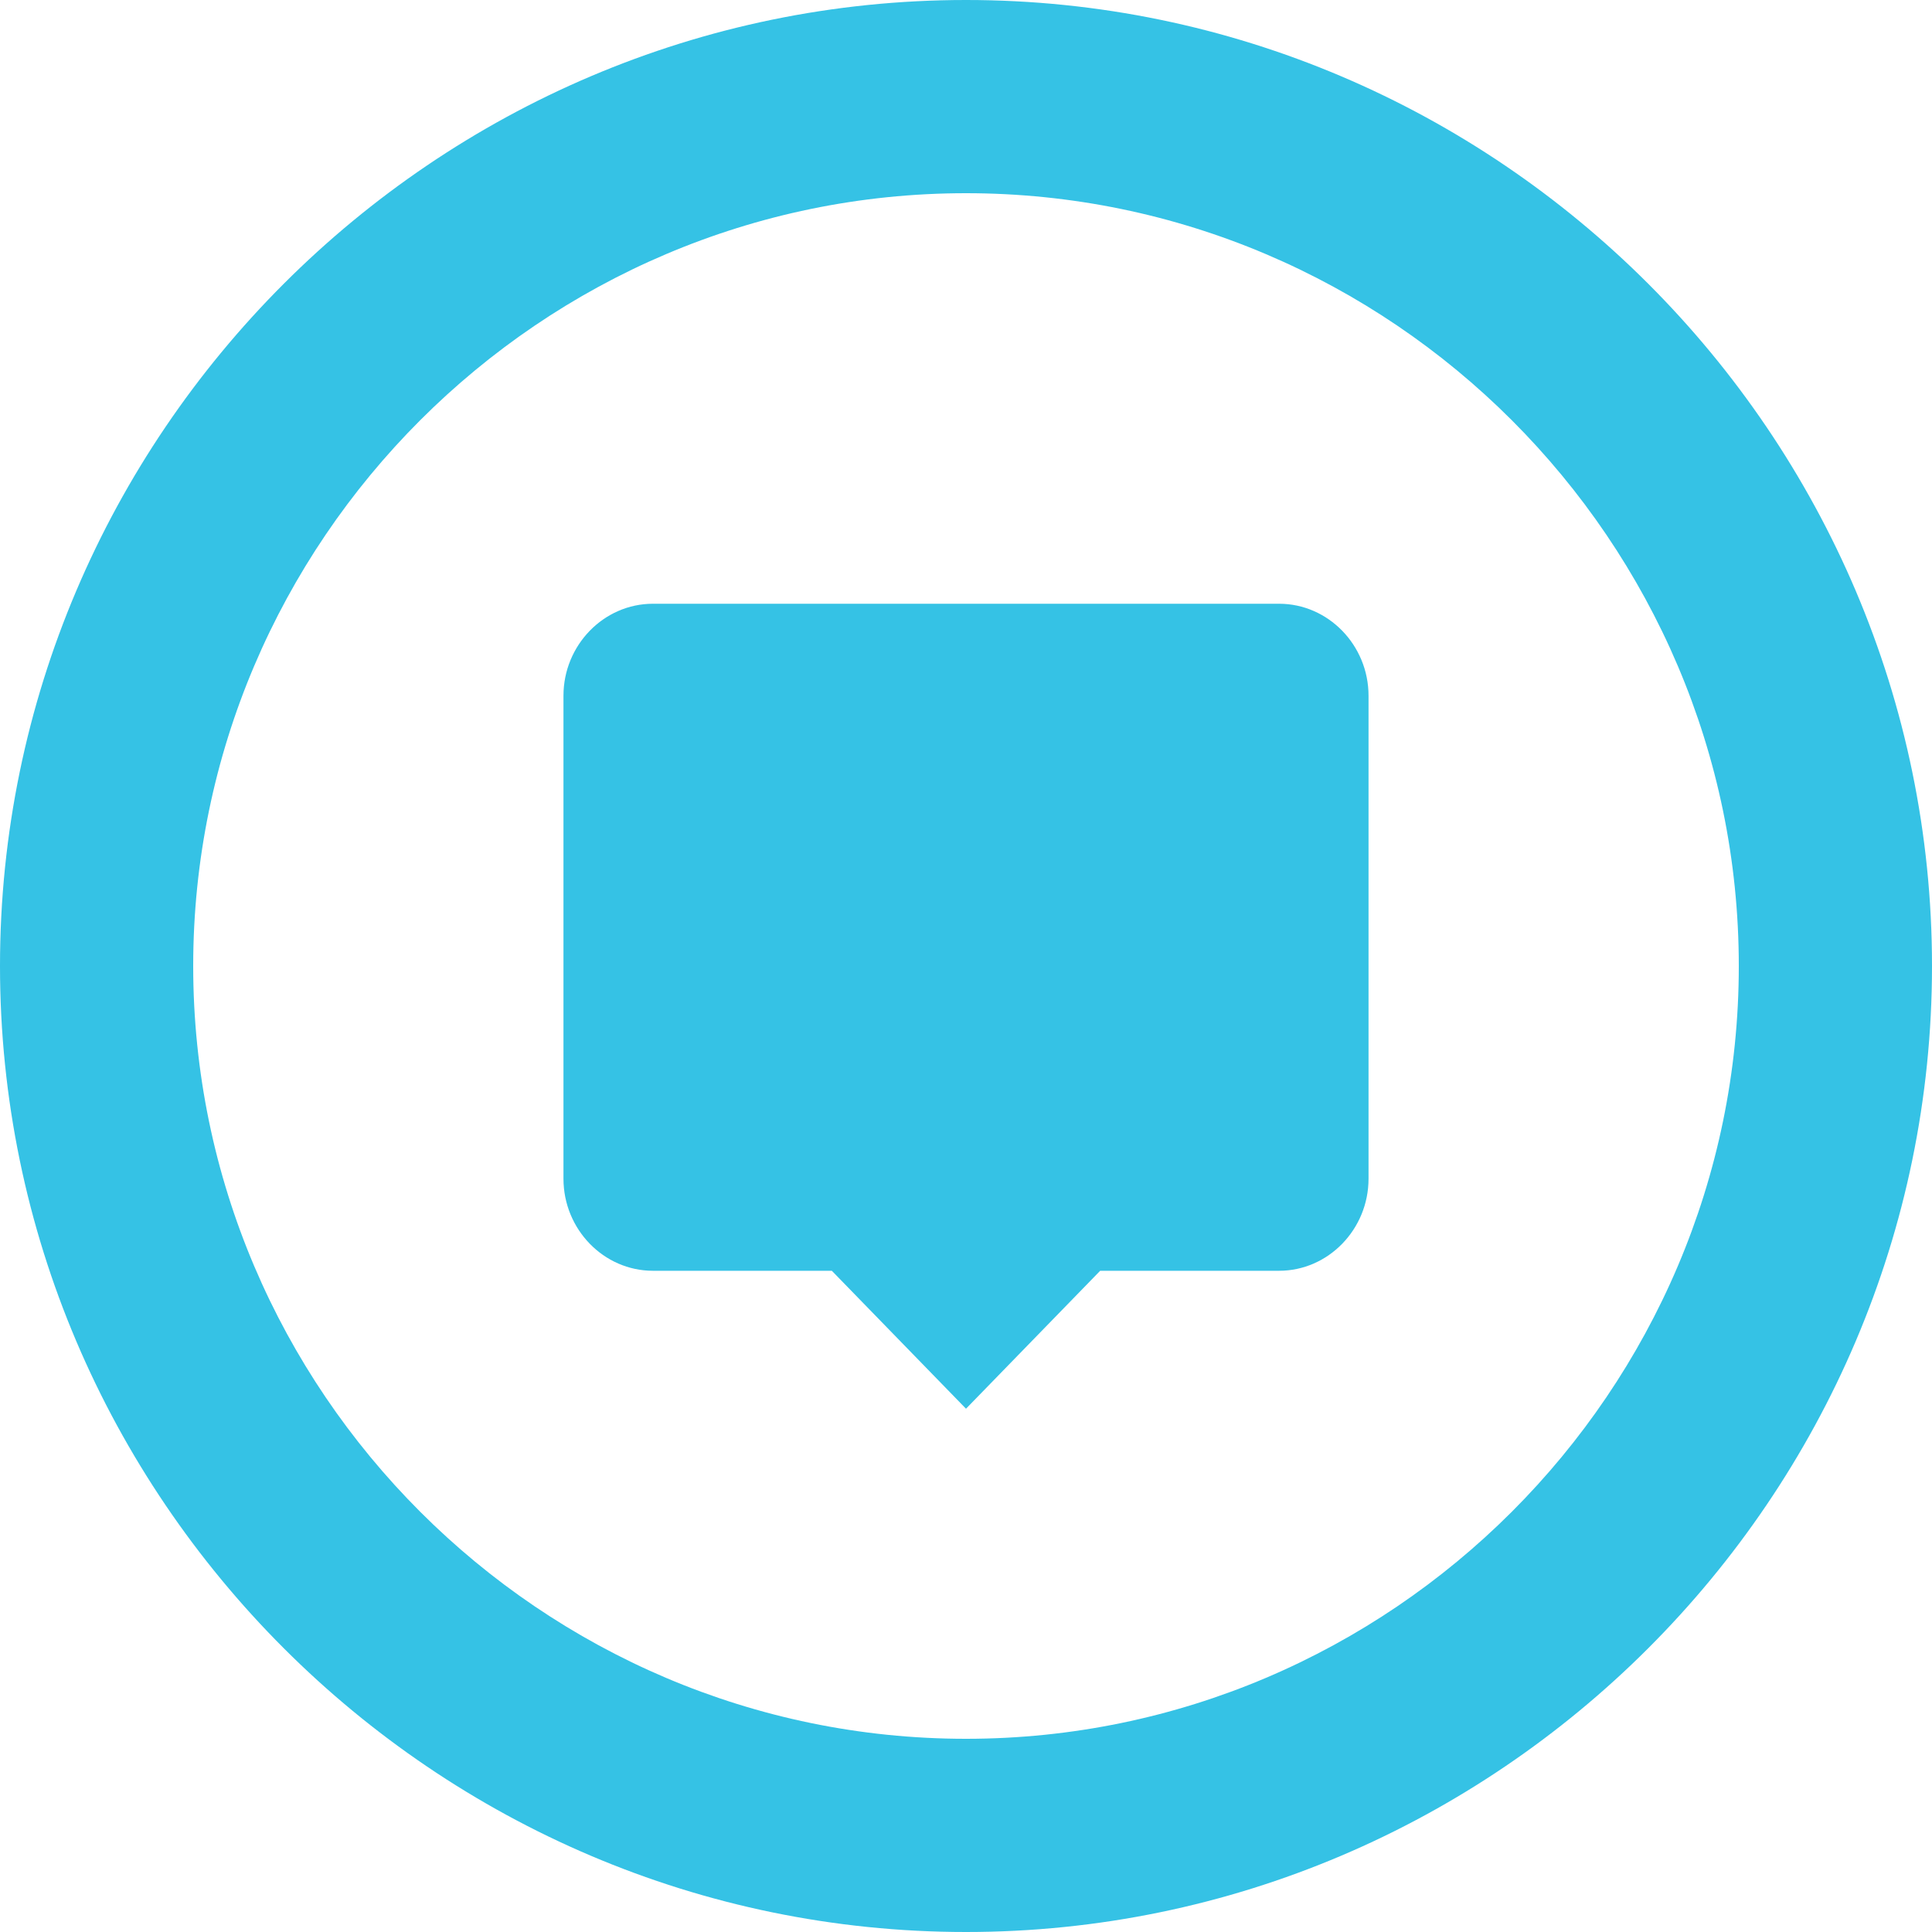 <?xml version="1.0" encoding="UTF-8" standalone="no"?>
<svg width="20px" height="20px" viewBox="0 0 20 20" version="1.1" xmlns="http://www.w3.org/2000/svg" xmlns:xlink="http://www.w3.org/1999/xlink" xmlns:sketch="http://www.bohemiancoding.com/sketch/ns">
    <!-- Generator: Sketch 3.3.1 (12002) - http://www.bohemiancoding.com/sketch -->
    <title>ICON</title>
    <desc>Created with Sketch.</desc>
    <defs></defs>
    <g id="Add-New-kit" stroke="none" stroke-width="1" fill="none" fill-rule="evenodd" sketch:type="MSPage">
        <g id="ADD-KIT-1" sketch:type="MSArtboardGroup" transform="translate(-20, -235)" fill="#35C2E5">
            <g id="1.-Basic-information" sketch:type="MSLayerGroup" transform="translate(0, 183)">
                <g id="Basic-info-–-Description" transform="translate(20, 50)" sketch:type="MSShapeGroup">
                    <g id="ICON" transform="translate(0, 2)">
                        <path d="M10,0 C4.5,0 0,4.5 0,10 C0,15.5 4.5,20 10,20 C15.5,20 20,15.5 20,10 C20,4.5 15.5,0 10,0 L10,0 Z M10,18 C5.6,18 2,14.4 2,10 C2,5.6 5.6,2 10,2 C14.4,2 18,5.6 18,10 C18,14.4 14.4,18 10,18 L10,18 Z" id="Shape"></path>
                        <path d="M6.759,6.25 C6.25,6.25 5.833,6.679 5.833,7.202 L5.833,12.202 C5.833,12.726 6.25,13.155 6.759,13.155 L8.611,13.155 L10,14.583 L11.389,13.155 L13.241,13.155 C13.75,13.155 14.167,12.726 14.167,12.202 L14.167,7.202 C14.167,6.679 13.75,6.25 13.241,6.25 L6.759,6.25 Z" id="Shape-Copy"></path>
                    </g>
                </g>
            </g>
        </g>
    </g>
</svg>